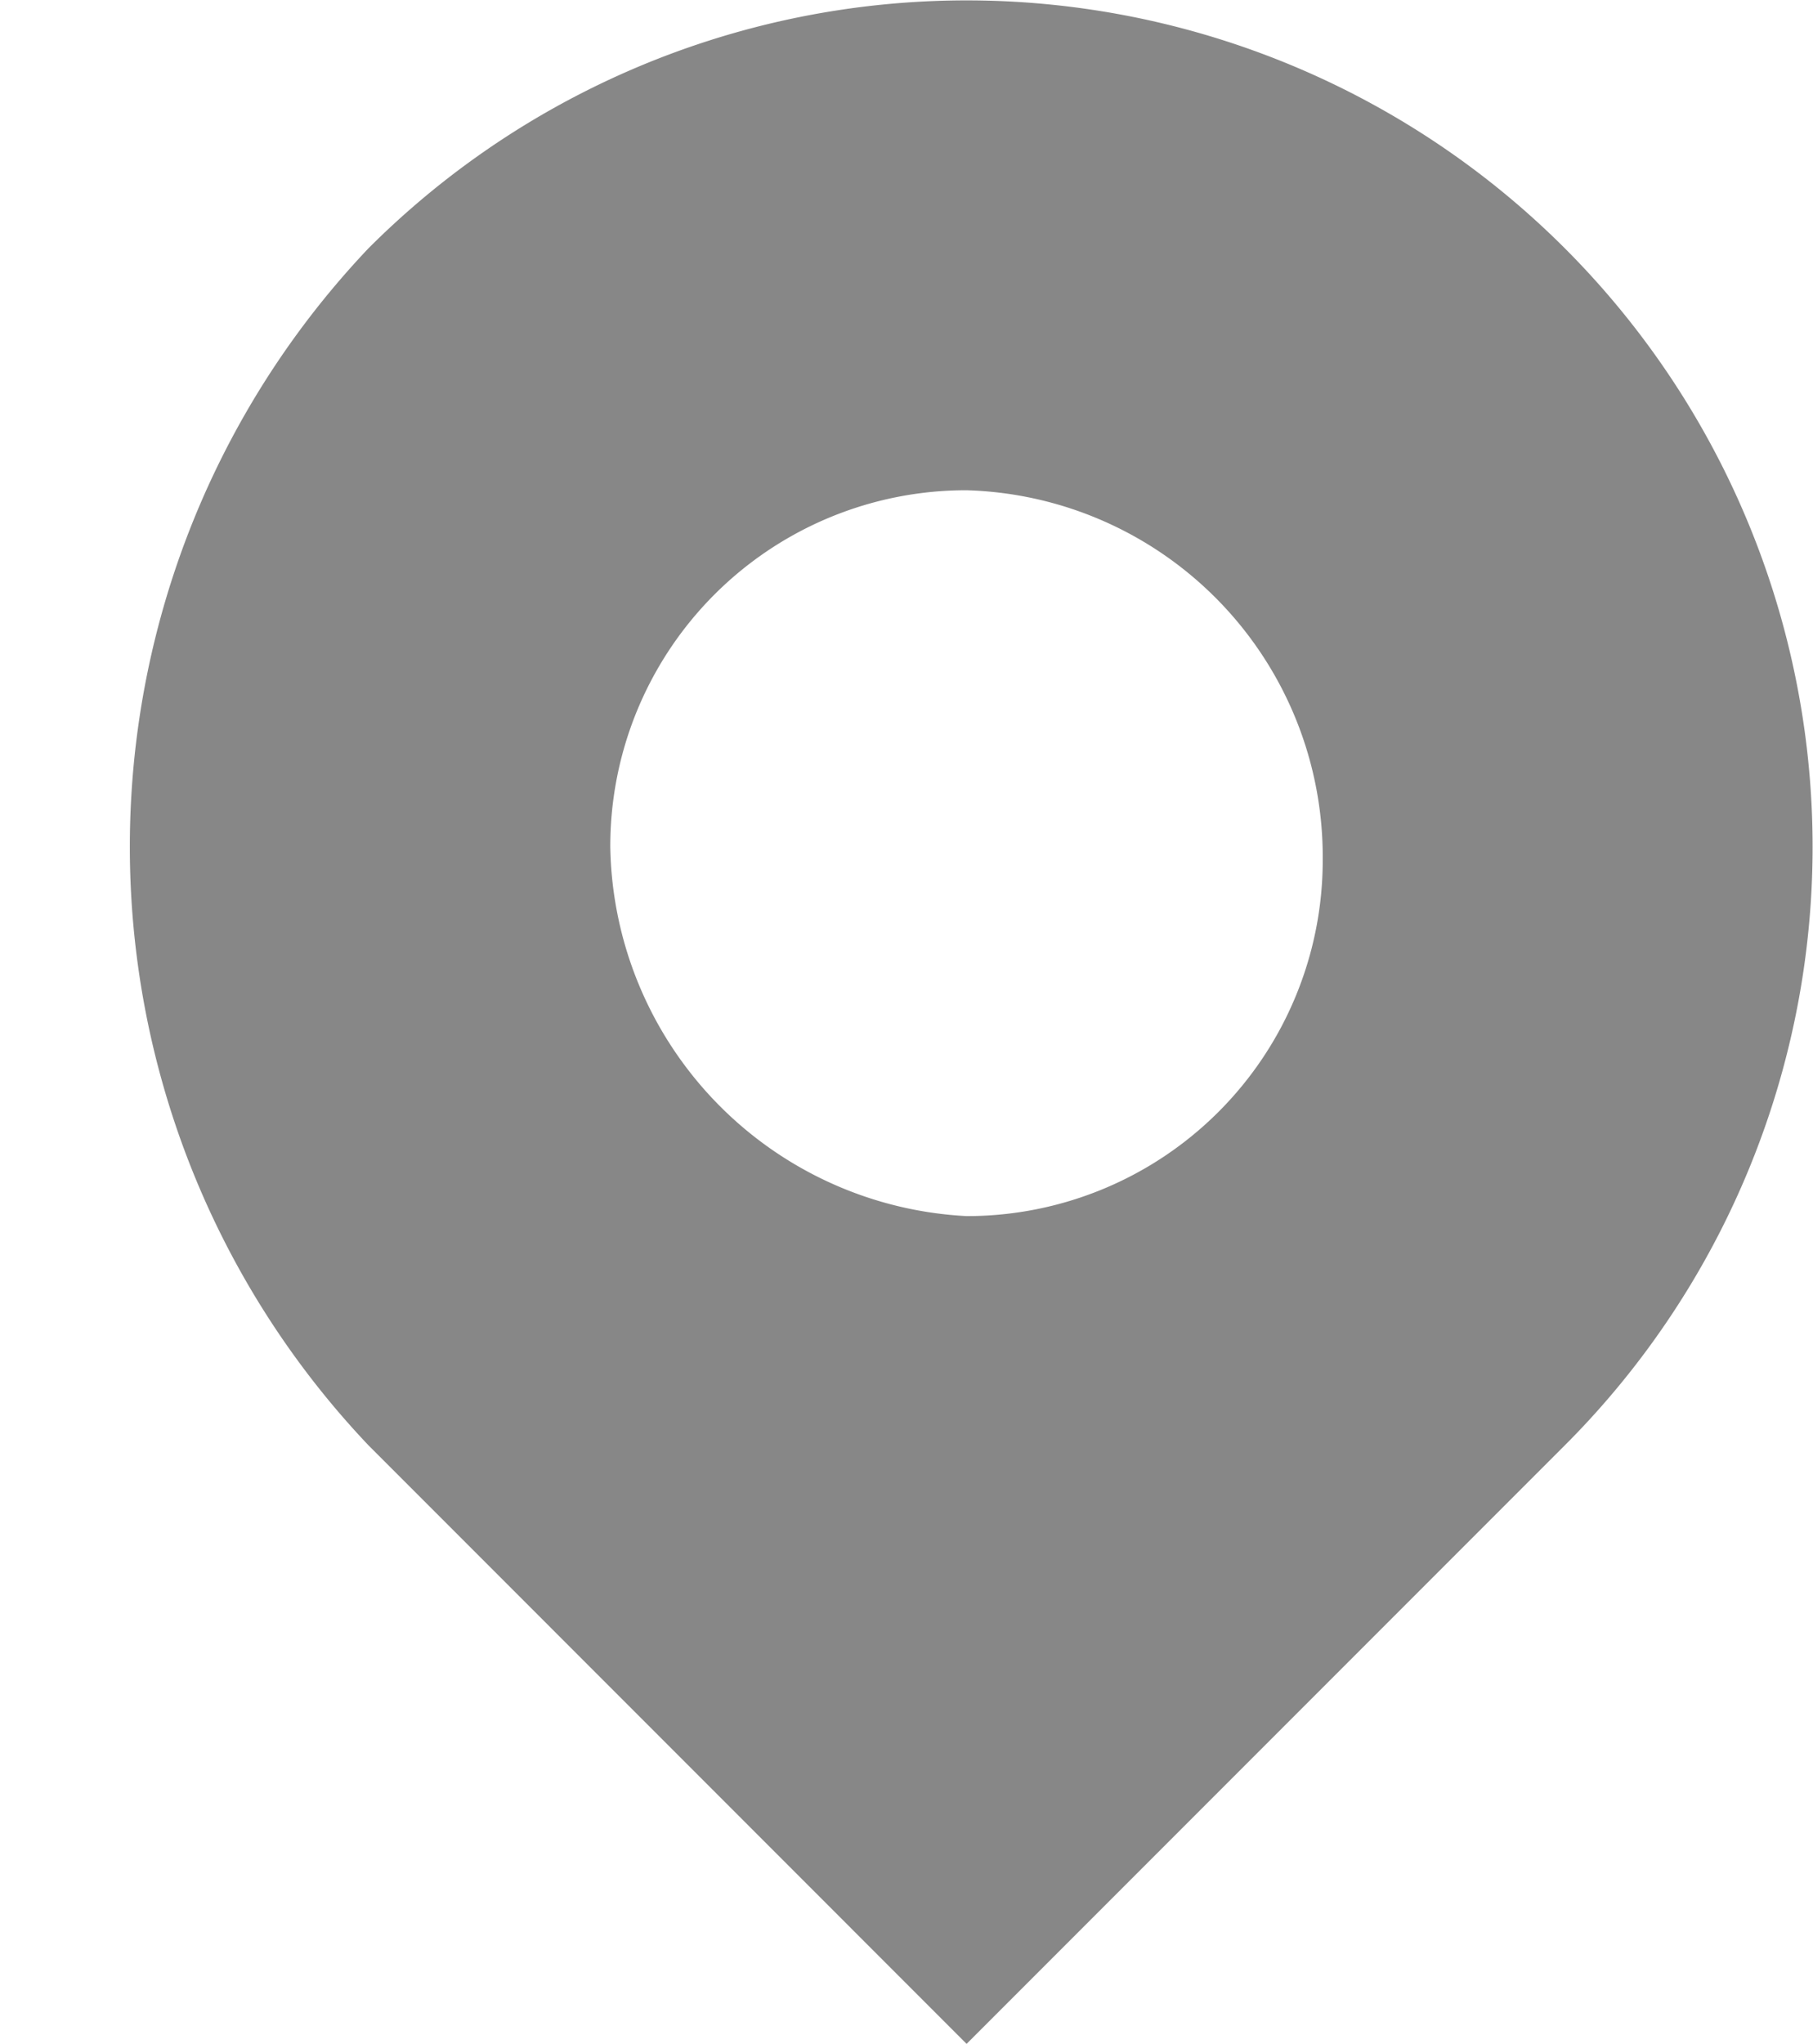 <svg xmlns="http://www.w3.org/2000/svg" width="19.111" height="21.533" viewBox="0 0 19.111 21.533"><defs><style>.a{fill:none;}.b{fill:#878787;fill-rule:evenodd;}</style></defs><g transform="translate(-0.048)"><rect class="a" width="17" height="17" transform="translate(0.048 0.033)"/><path class="b" d="M8.846,12.762A3.75,3.75,0,0,0,12.6,9.006,3.865,3.865,0,0,0,8.846,5.115,3.75,3.75,0,0,0,5.09,8.872,3.96,3.96,0,0,0,8.846,12.762ZM2.541,2.566A8.917,8.917,0,0,1,15.152,15.177L8.846,21.483,2.541,15.177A9.161,9.161,0,0,1,2.541,2.566Z" transform="translate(1.391 0.05)"/></g></svg>